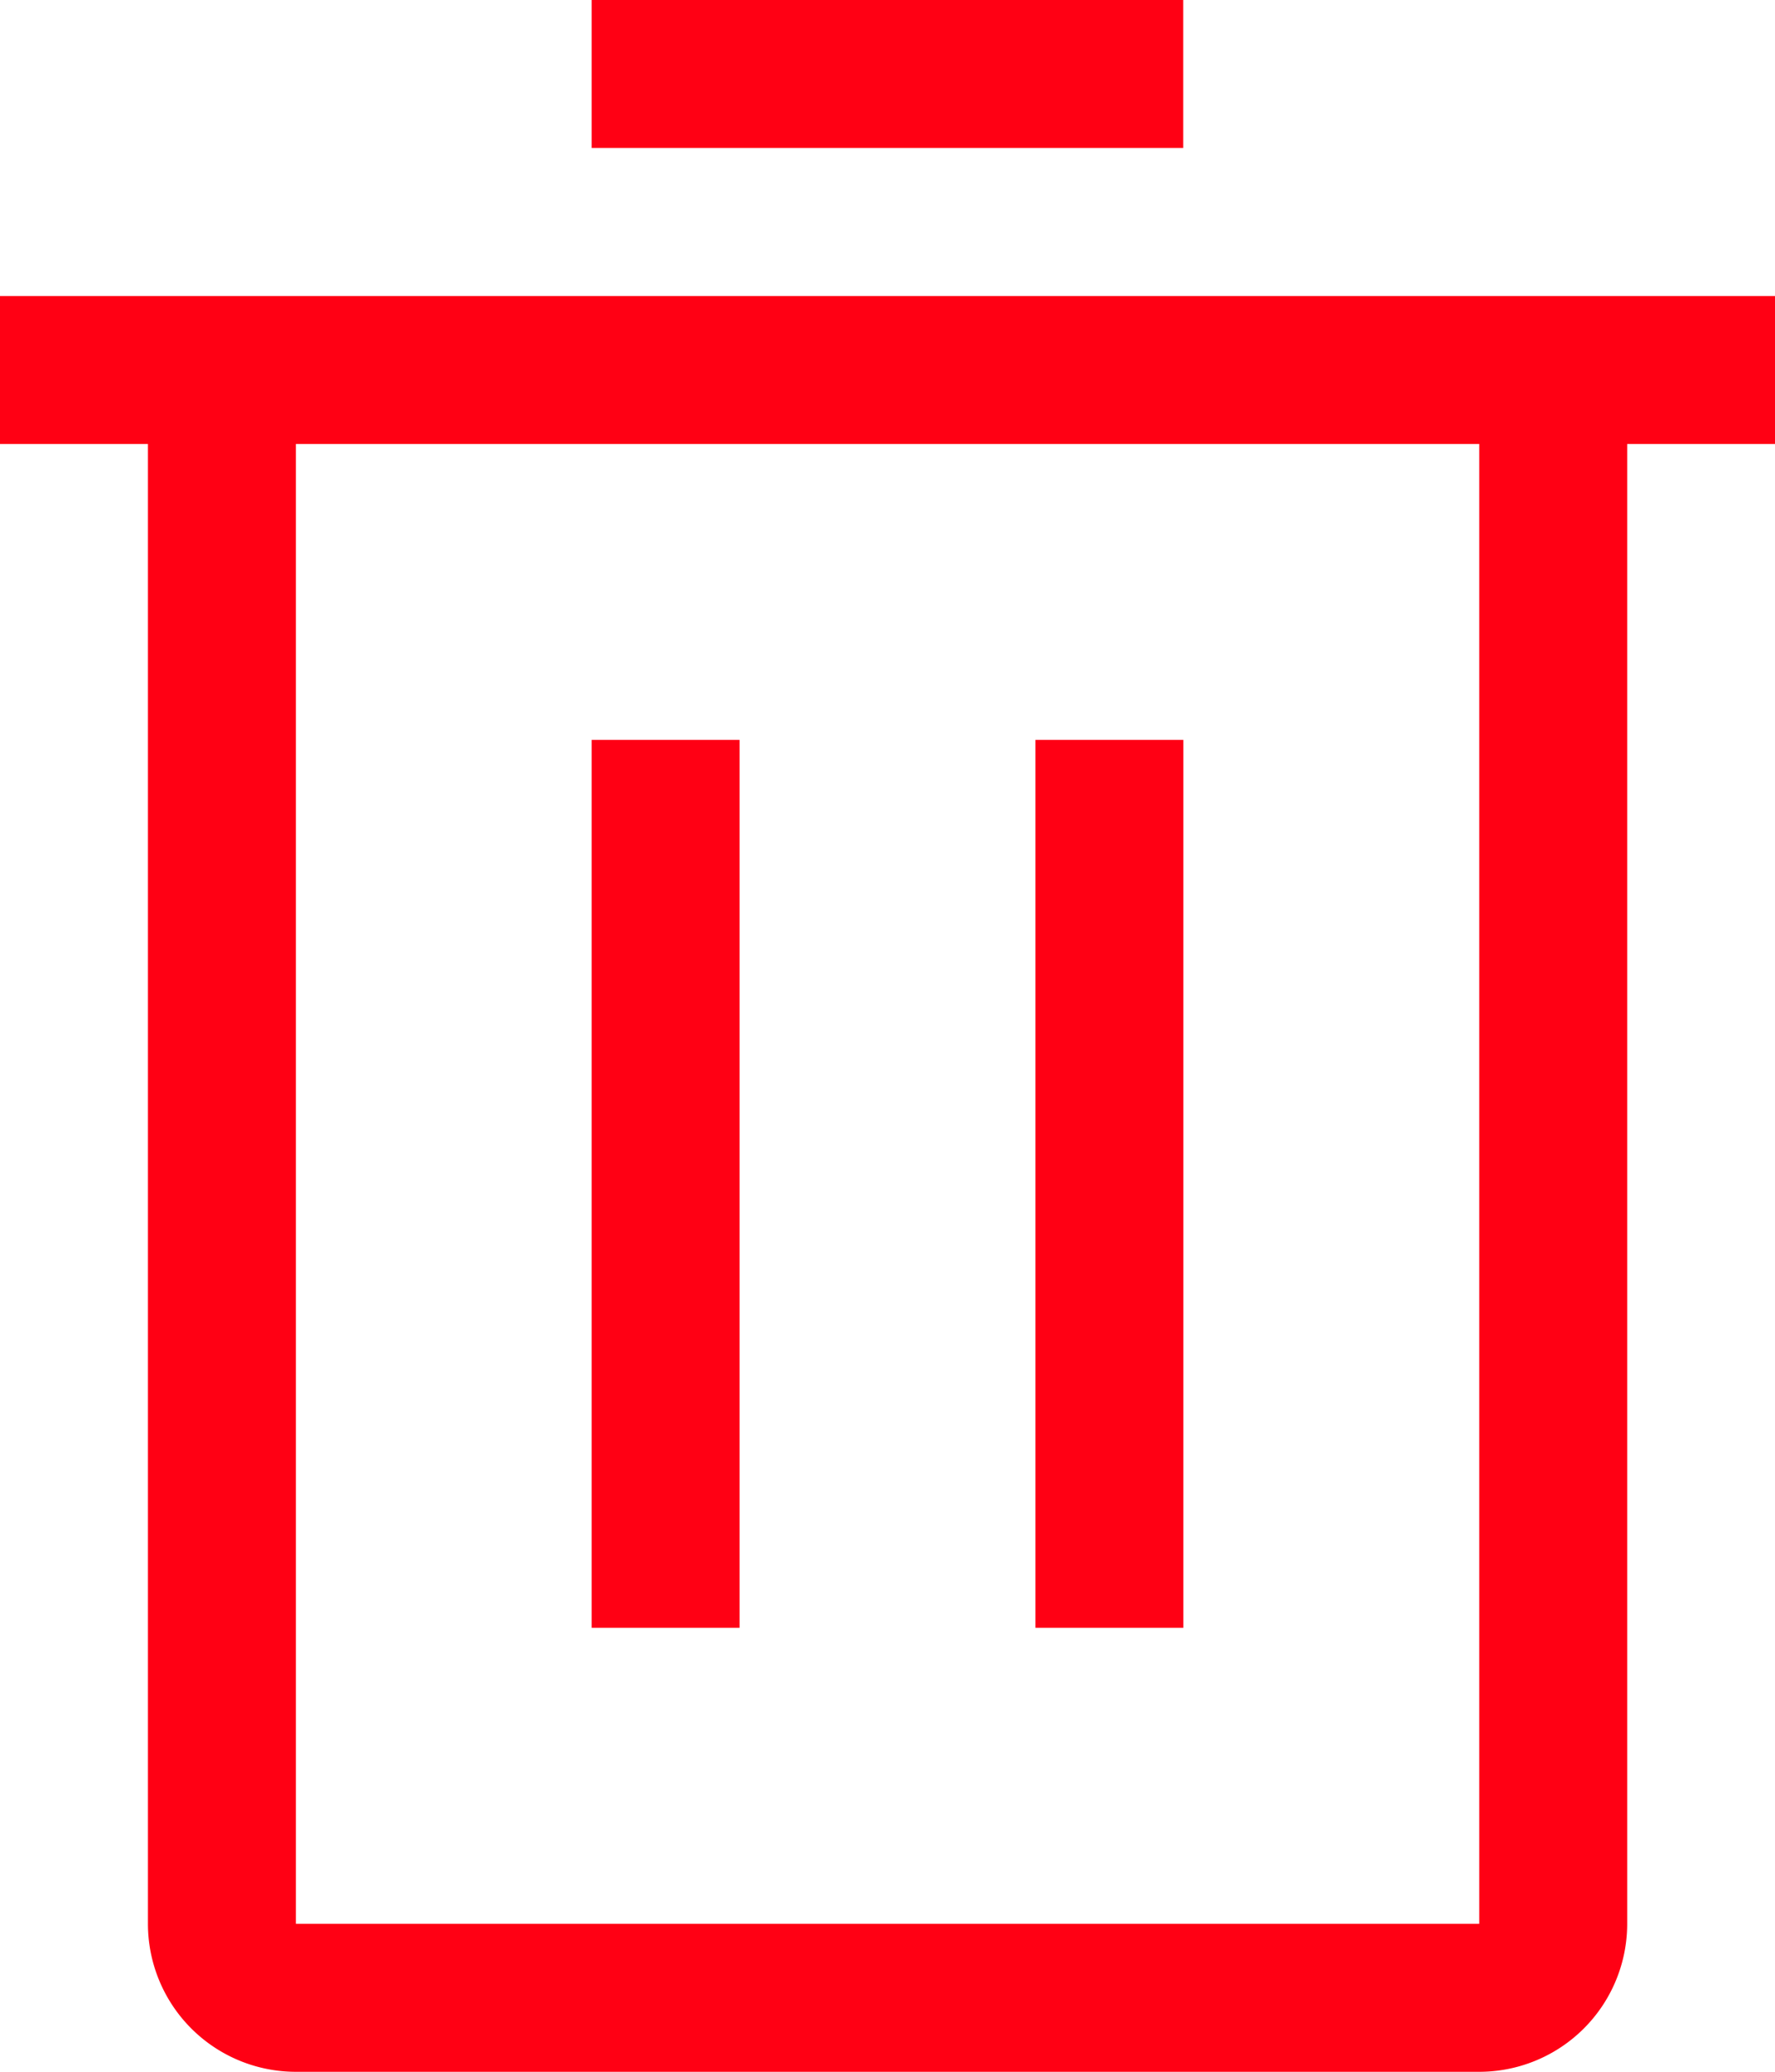 <svg xmlns="http://www.w3.org/2000/svg" viewBox="0 0 13.714 16">
    <g fill="#ff0014">
        <path d="M4.571 5.714h1.143v6.857H4.571Z" />
        <path d="M8 5.714h1.143v6.857H8Z" />
        <path d="M0 2.286v1.143h1.143v11.428A1.143 1.143 0 0 0 2.286 16h9.143a1.143 1.143 0 0 0 1.143-1.143V3.429h1.143V2.286Zm2.286 12.571V3.429h9.143v11.428Z" />
        <path d="M4.571 0h4.571v1.143H4.571Z" />
    </g>
</svg>